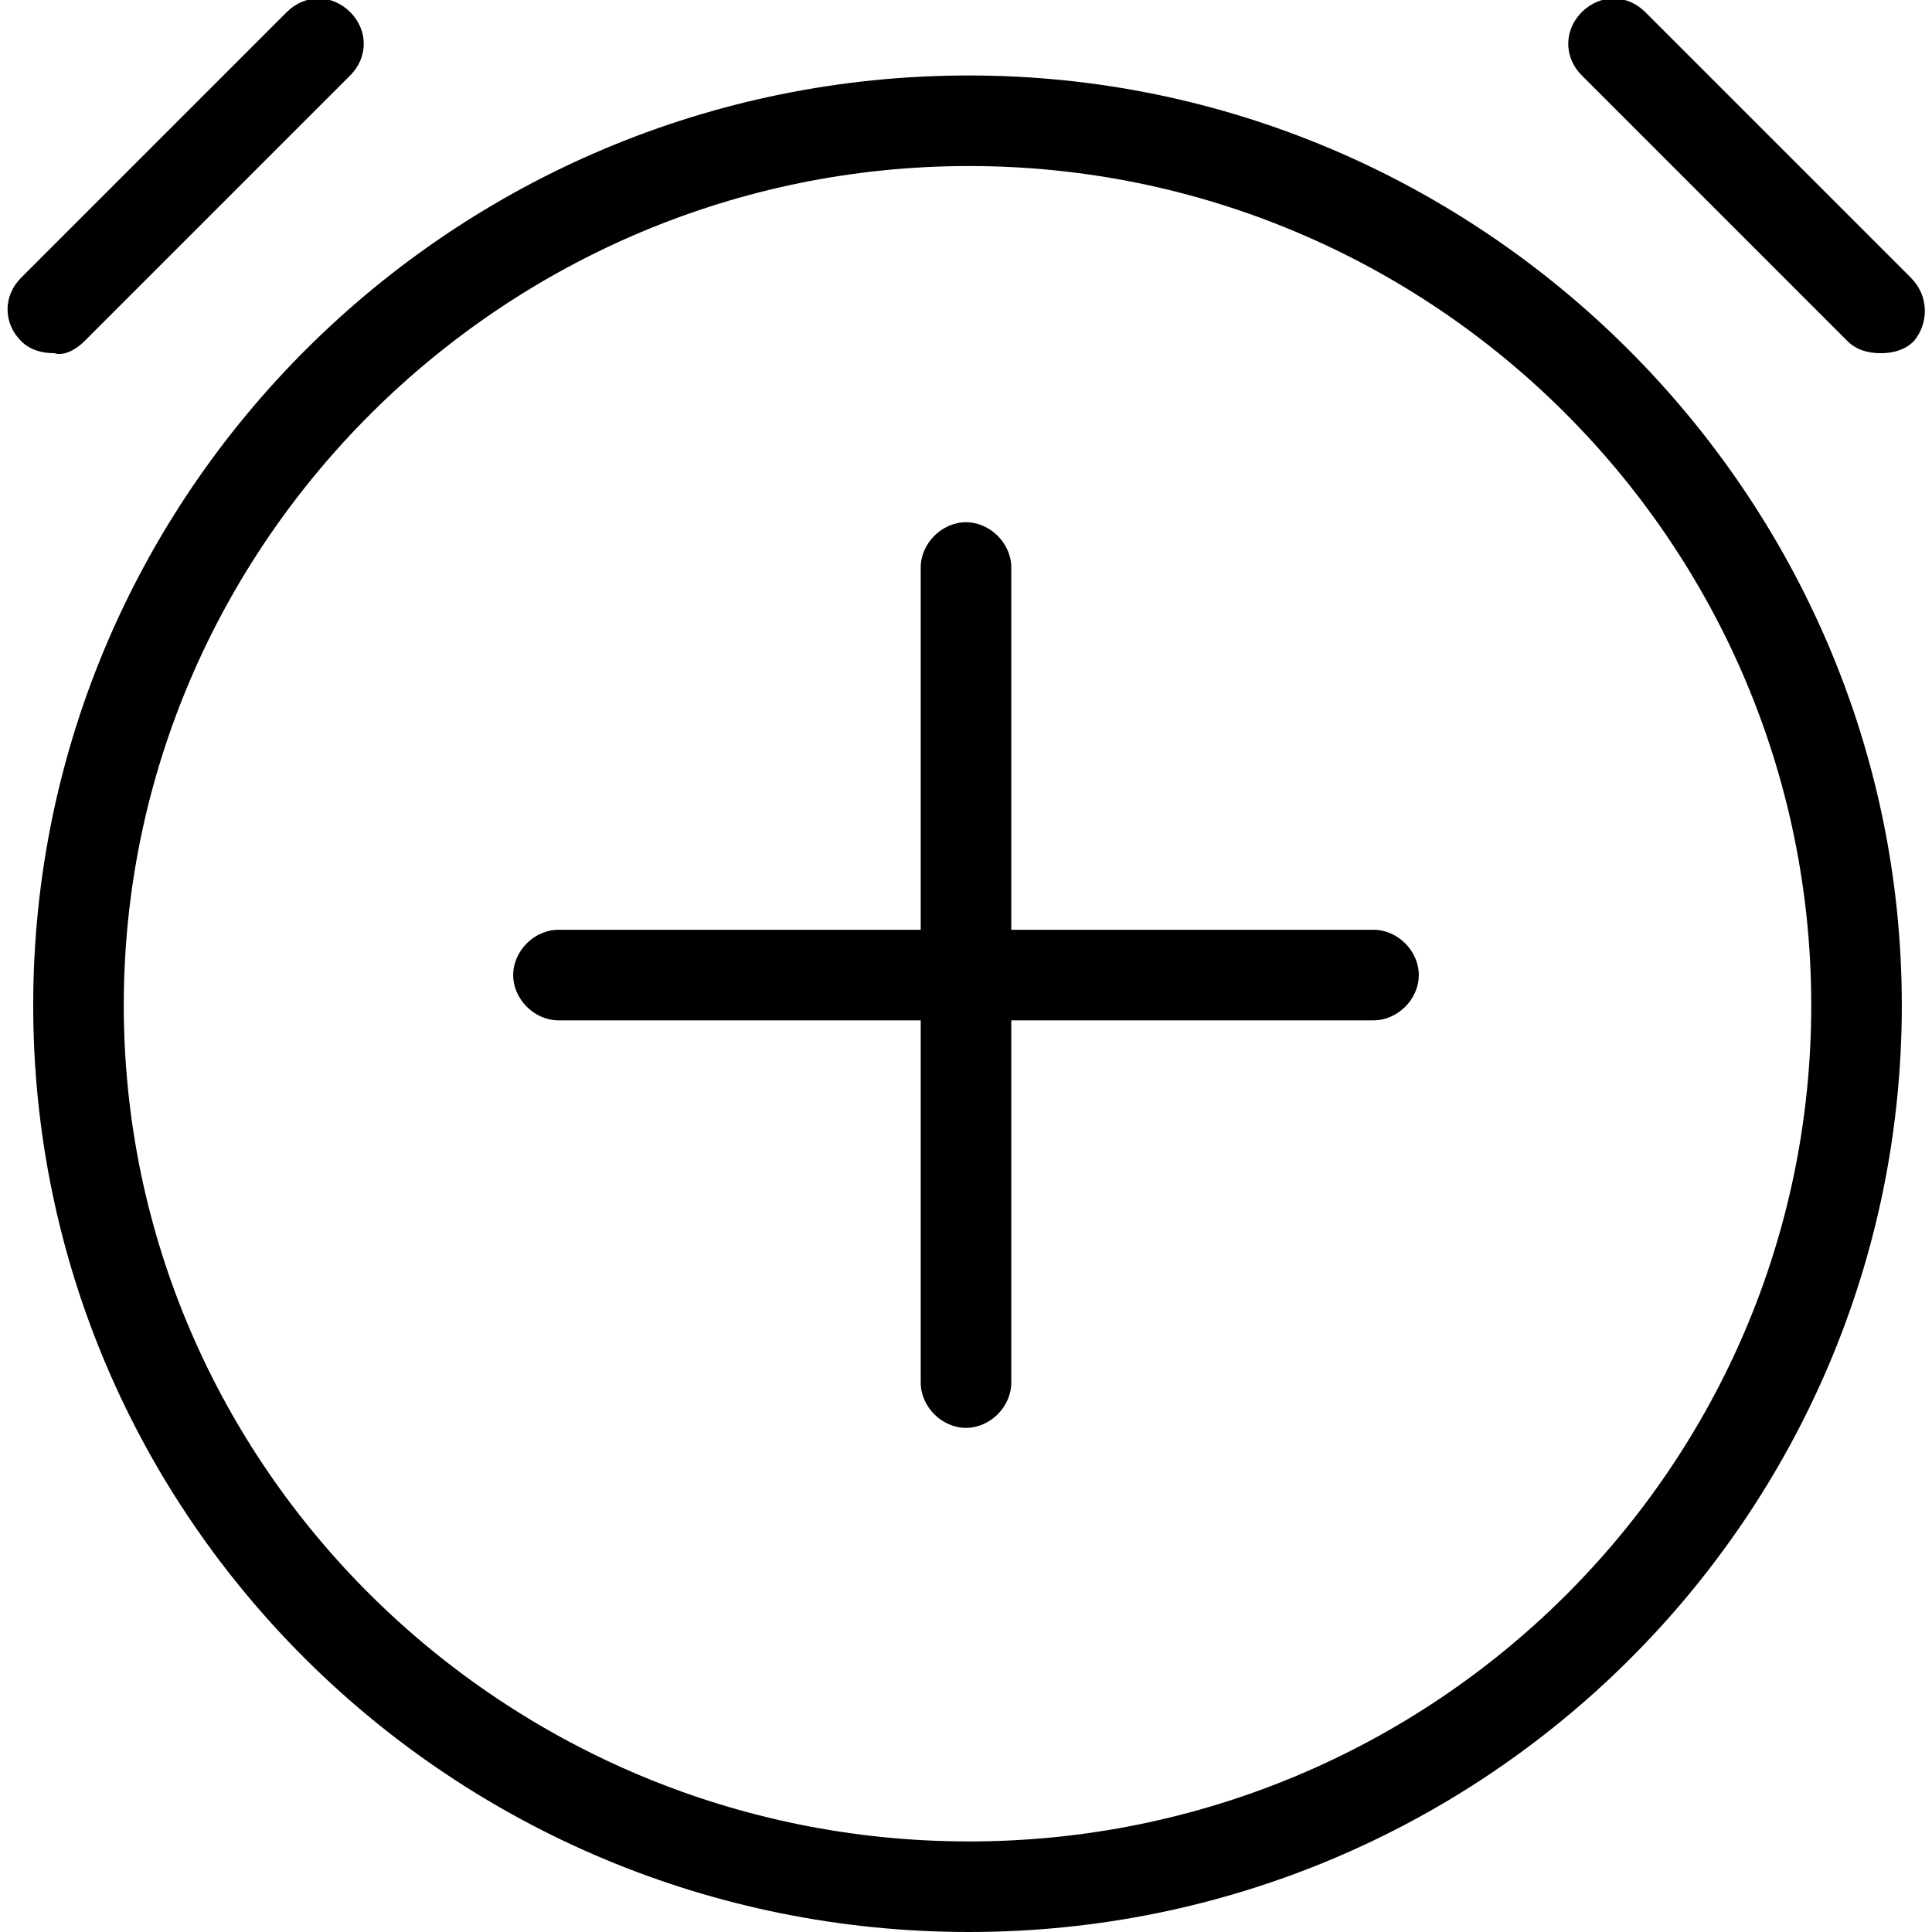 <?xml version="1.0" encoding="utf-8"?>
<!-- Generator: Adobe Illustrator 20.1.0, SVG Export Plug-In . SVG Version: 6.00 Build 0)  -->
<!DOCTYPE svg PUBLIC "-//W3C//DTD SVG 1.1//EN" "http://www.w3.org/Graphics/SVG/1.1/DTD/svg11.dtd">
<svg version="1.1" xmlns="http://www.w3.org/2000/svg" xmlns:xlink="http://www.w3.org/1999/xlink" x="0px" y="0px"
	 viewBox="0 0 64 64" style="enable-background:new 0 0 64 64;" xml:space="preserve">
<g id="calendar">
</g>
<g id="calendar-check">
</g>
<g id="day">
</g>
<g id="week">
</g>
<g id="time-forward">
</g>
<g id="time-reverse">
</g>
<g id="time">
</g>
<g id="clock">
</g>
<g id="clocks">
</g>
<g id="alarm-clock">
</g>
<g id="alarm-clock-add">
	<g>
		<path d="M63.3,9.2l-8.8-8.8c-0.6-0.6-1.5-0.6-2.1,0c-0.6,0.6-0.6,1.5,0,2.1l8.8,8.8c0.3,0.3,0.7,0.4,1.1,0.4
			c0.4,0,0.8-0.1,1.1-0.4C63.9,10.7,63.9,9.8,63.3,9.2z"/>
		<path d="M2.8,11.3l8.8-8.8c0.6-0.6,0.6-1.5,0-2.1c-0.6-0.6-1.5-0.6-2.1,0L0.7,9.2c-0.6,0.6-0.6,1.5,0,2.1c0.3,0.3,0.7,0.4,1.1,0.4
			C2.1,11.8,2.5,11.6,2.8,11.3z"/>
		<path d="M32.1,2.5C15,2.5,1.1,16.3,1.1,33.3S15,64,32.1,64S63,50.2,63,33.3S49.1,2.5,32.1,2.5z M32.1,61
			C16.7,61,4.1,48.6,4.1,33.3S16.7,5.5,32.1,5.5S60,18,60,33.3S47.5,61,32.1,61z"/>
		<path d="M45.5,30.8h-12v-12c0-0.8-0.7-1.5-1.5-1.5s-1.5,0.7-1.5,1.5v12h-12c-0.8,0-1.5,0.7-1.5,1.5s0.7,1.5,1.5,1.5h12v12
			c0,0.8,0.7,1.5,1.5,1.5s1.5-0.7,1.5-1.5v-12h12c0.8,0,1.5-0.7,1.5-1.5S46.3,30.8,45.5,30.8z"/>
	</g>
</g>
<g id="alarm-clock-off">
</g>
<g id="alarm-clock-set">
</g>
</svg>

